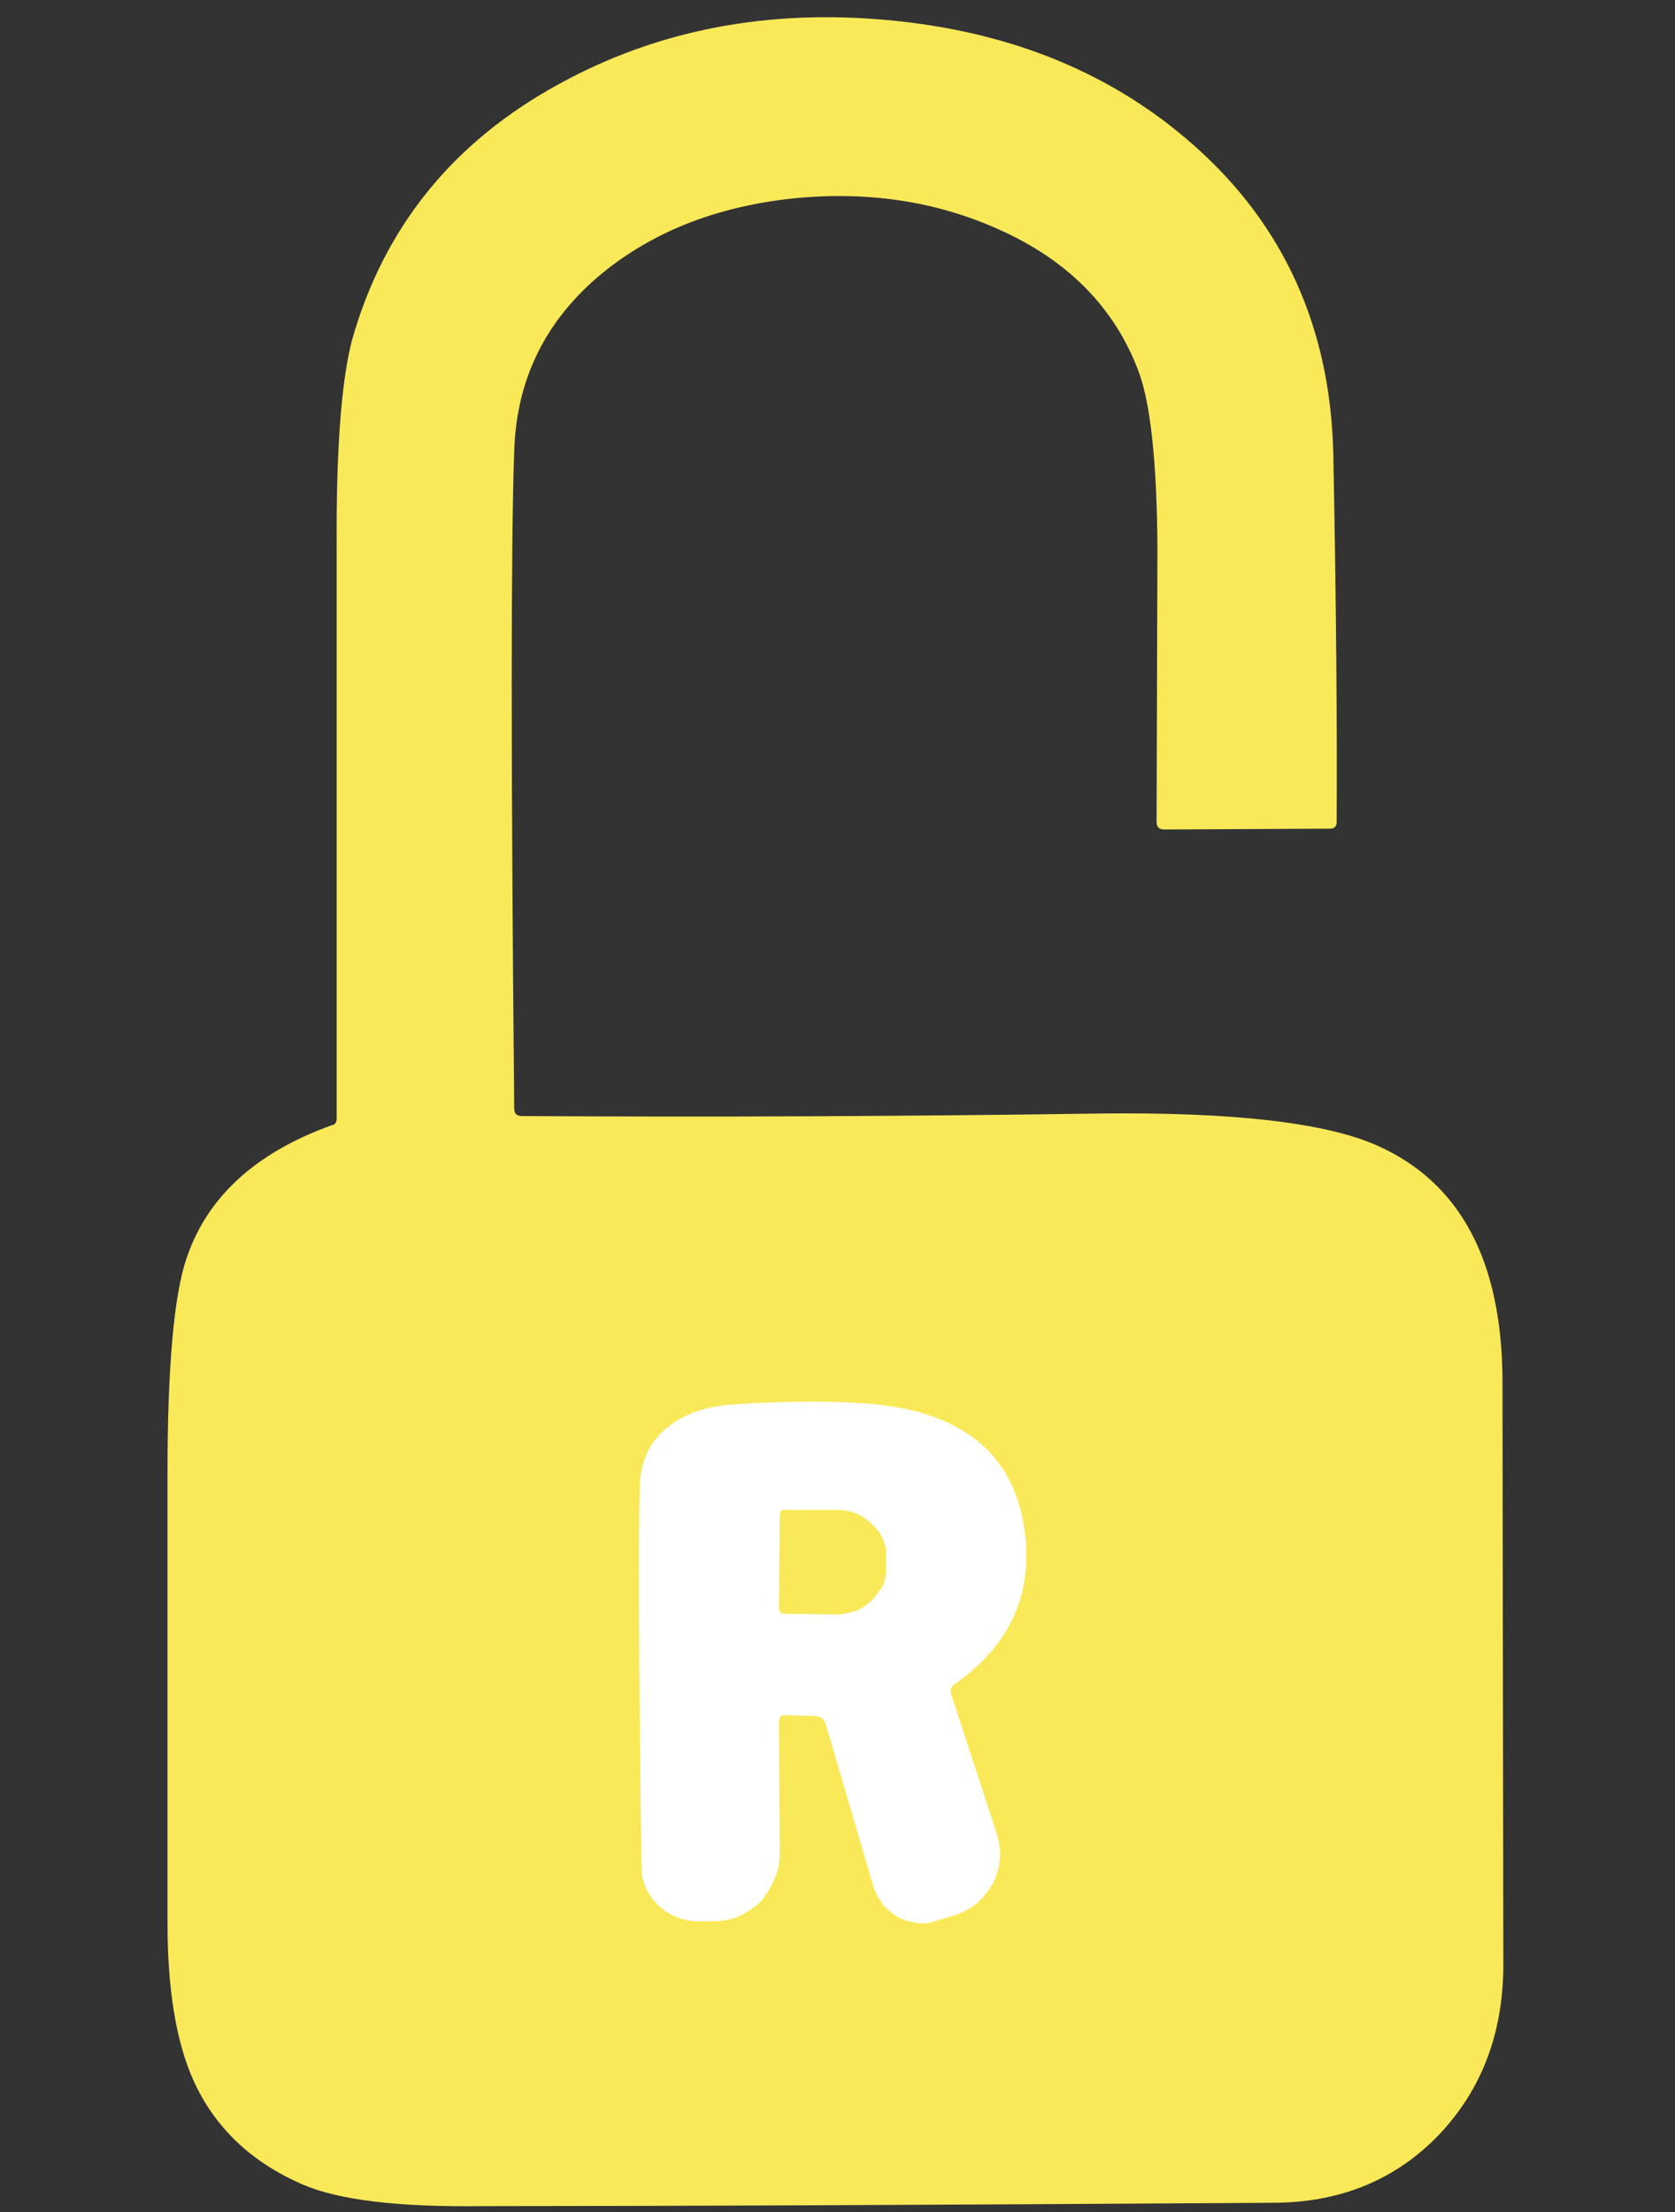 <?xml version="1.0" encoding="utf-8"?><svg id="tessst" image-rendering="auto" baseProfile="basic" version="1.1" x="0px" y="0px" width="100" height="132" xmlns="http://www.w3.org/2000/svg" xmlns:xlink="http://www.w3.org/1999/xlink"><rect width="100%" height="100%" fill="#333333" stroke="none"/><g id="Escena-1r1" overflow="visible"><g display="none" id="Layer51_0_FILL"><path fill="#F9E959" stroke="none" d="M68.55 9.05Q60.95 3.95 50.9 3.7 40.85 3.4 32.9 8.05 24.2 13.1 21.3 22.3 20.1 26.2 20.15 35.3 20.2 45.75 20.1 66.45 20.1 66.95 19.65 67.1 10.15 70.8 10.05 81.25L10.05 114.15Q10 120.4 11.5 123.9 13.35 128.2 18.15 130.25 20.95 131.5 27.05 131.5L75.5 131.6Q81.05 131.65 85.3 127.9 89.7 124.05 89.75 118.65 89.9 110.1 89.75 82 89.7 66.3 72.65 66.4L31 66.5 30.85 66.45 30.75 66.4 30.7 66.25 30.65 66.15 30.65 31.15Q30.65 23.25 36.65 18.55 42.05 14.3 49.85 14.25 57.7 14.2 63.05 18.5 69.1 23.25 69.1 31.4 69.2 46.6 69.15 55.2 69.15 55.65 69.6 55.65L79.45 55.65Q79.9 55.65 79.9 55.25 80.1 44.85 80.1 39.05 80.05 28.6 79 24.1 76.8 14.6 68.55 9.05Z"/><path fill="#FFF" stroke="none" d="M39.95 85.1Q38.25 86.4 38.2 88.7 38.05 92.85 38.3 111.4 38.3 112.7 39.25 113.65 40.15 114.55 41.5 114.65L42.4 114.65Q43.4 114.65 44 114.4 44.7 114.1 45.35 113.55 45.9 112.9 46.2 112.2 46.55 111.5 46.55 110.65L46.5 102.8Q46.5 102.3 46.95 102.35L48.6 102.4Q49.15 102.4 49.3 102.9L52.15 112.6Q52.3 113.05 52.7 113.65 53.1 114.1 53.6 114.4 54.05 114.65 54.75 114.75 55.35 114.85 55.95 114.6L57 114.3Q57.9 113.95 58.35 113.55 58.9 113.05 59.3 112.35 59.65 111.6 59.7 110.9 59.75 110.2 59.5 109.4L56.8 101.15Q56.65 100.7 57 100.5 62.25 96.8 61.05 90.65 60.05 85.6 54.6 84.2 51.55 83.4 44.65 83.75L44 83.8Q41.5 83.9 39.95 85.1M46.5 96.05L46.55 90.4 46.6 90.2Q46.65 90.1 46.8 90.1L49.95 90.1Q51.2 90.1 52.05 90.95 52.75 91.55 52.9 92.5L52.9 93.55Q52.9 94.2 52.7 94.65 52.3 95.25 52 95.55 51.65 95.9 51.05 96.15 50.35 96.35 49.9 96.35L46.8 96.3 46.6 96.25 46.5 96.05Z"/><animate attributeName="display" fill="freeze" repeatCount="1" dur="0.75s" keyTimes="0;.889;1" values="none;inline;inline"/></g><g display="none" id="Layer39_0_FILL"><path fill="#F9E959" stroke="none" d="M89.8 83.1Q89.8 77.5 88.6 74.65 85.35 66.9 75.95 66.75 53.1 66.2 31.25 66.5L31.05 66.5 30.85 66.35 30.7 66.15 30.65 65.9 30.7 48.05Q30.7 42.35 31.35 40.2 34 31 45.25 28.8 56.05 26.65 63.2 32.45 69.15 37.25 69.15 43.65L69.2 65.55Q69.2 66.35 70 66.35L79.45 66Q79.85 66 79.85 65.6L79.9 50.7Q79.9 41.15 78.6 36.7 75.9 27.65 67.6 22.5 59.9 17.75 50.05 17.7 40.2 17.6 32.5 22.3 24.1 27.4 21.3 36.45 20.15 40.15 20.2 50.5L20.15 66.5Q20.15 67 19.7 67.15 10 70.75 10.05 81L10.05 113.85Q10.05 120.3 11.5 123.8 13.35 128.15 18.2 130.25 21.05 131.55 26.6 131.45L72.85 131.45Q78.3 131.45 80.3 130.85 84.1 129.65 86.9 126.15 89.8 122.55 89.8 118.8L89.8 83.1Z"/><path fill="#F9E959" stroke="none" d="M67 63.6Q67.45 63.9 67.95 63.9L68.2 63.8Q68.35 63.75 68.35 63.55 68.4 62.6 67.55 62.4 67.25 62.3 67.1 62.45 66.9 62.5 66.75 62.75 66.7 63 66.75 63.2 66.75 63.45 67 63.6Z"/><path fill="#F9E959" stroke="none" d="M82.05 64.25Q82.6 63.6 82.1 63.1 81.65 62.65 81 63.3 80.45 63.95 80.95 64.4 81.45 64.9 82.05 64.25Z"/><path fill="#F9E959" stroke="none" d="M67.3 65.4Q67.15 64.7 66.45 64.4L66.25 64.4 66 64.45 65.85 64.55 65.7 64.75Q65.6 65.2 65.65 65.4L65.7 65.65 65.85 65.8 66.05 65.95 66.25 65.95 66.9 65.9Q67.4 65.9 67.3 65.4Z"/><path fill="#F9E959" stroke="none" d="M82.8 65.6Q82.7 65.4 82.4 65.35 81.9 65.2 81.4 65.55 81.35 65.65 81.25 65.8 81.15 66 81.2 66.1 81.2 66.3 81.3 66.35L81.5 66.55Q81.9 66.8 82.35 66.7 82.6 66.7 82.8 66.5 82.95 66.35 82.95 66.05 83.05 65.85 82.8 65.6Z"/><path fill="#FFF" stroke="none" d="M39.95 85.1Q38.25 86.4 38.2 88.7 38.05 92.85 38.3 111.4 38.3 112.7 39.25 113.65 40.15 114.55 41.5 114.65L42.4 114.65Q43.4 114.65 44 114.4 44.7 114.1 45.35 113.55 45.9 112.9 46.2 112.2 46.55 111.5 46.55 110.65L46.5 102.8Q46.5 102.3 46.95 102.35L48.6 102.4Q49.15 102.4 49.3 102.9L52.15 112.6Q52.3 113.05 52.7 113.65 53.1 114.1 53.6 114.4 54.05 114.65 54.75 114.75 55.35 114.85 55.95 114.6L57 114.3Q57.9 113.95 58.35 113.55 58.9 113.05 59.3 112.35 59.65 111.6 59.7 110.9 59.75 110.2 59.5 109.4L56.8 101.15Q56.65 100.7 57 100.5 62.25 96.8 61.05 90.65 60.05 85.6 54.6 84.2 51.55 83.4 44.65 83.75L44 83.8Q41.5 83.9 39.95 85.1M46.5 96.05L46.55 90.4 46.6 90.2Q46.65 90.1 46.8 90.1L49.95 90.1Q51.2 90.1 52.05 90.95 52.75 91.55 52.9 92.5L52.9 93.55Q52.9 94.2 52.7 94.65 52.3 95.25 52 95.55 51.65 95.9 51.05 96.15 50.35 96.35 49.9 96.35L46.8 96.3 46.6 96.25 46.5 96.05Z"/><animate attributeName="display" fill="freeze" repeatCount="1" dur="0.75s" keyTimes="0;.778;.889;1" values="none;inline;none;none"/></g><g display="none" id="Layer27_0_FILL"><path fill="#F9E959" stroke="none" d="M89.75 83.25Q89.75 77.15 88.45 74.3 86.05 69.35 80.25 67.55 80 67.45 79.95 67.3 79.8 67.15 79.8 66.95L79.85 52.3Q79.85 42.55 78.45 37.95 75.65 29.05 67.3 24.05 59.6 19.45 49.8 19.5 40 19.55 32.35 24.25 24 29.4 21.25 38.35 20.1 42.2 20.15 51L20.1 66.5Q20.1 67 19.65 67.15 10.15 70.85 10.05 81.3L10.05 114.2Q10 120.45 11.5 123.95 13.35 128.25 18.15 130.3 20.95 131.55 27.05 131.55L75.5 131.65Q81.05 131.7 85.3 127.95 89.7 124.1 89.75 118.7 89.9 110.6 89.75 83.25M58.2 31.45Q61.5 32.75 64 35.15 66.5 37.5 67.9 40.6 69.25 43.75 69.25 47.1L69.2 65.95 69.15 66.2Q69.05 66.35 69 66.4L68.8 66.55 68.6 66.6 31.15 66.5Q30.9 66.5 30.75 66.35 30.55 66.05 30.55 65.9L30.6 47.05Q30.6 43.65 31.95 40.55 33.4 37.4 35.85 35.1 38.35 32.75 41.7 31.45 45 30.15 48.55 30.15L51.35 30.15Q54.95 30.2 58.2 31.45Z"/><path fill="#F9E959" stroke="none" d="M64.1 59.45Q63.6 59.85 64.05 60.4L67.1 63.85Q67.3 64.05 67.6 64.05 67.85 64.1 68.05 63.9L68.1 63.85Q68.3 63.7 68.3 63.4 68.3 63.15 68.15 62.95L65.05 59.5Q64.65 59 64.1 59.45Z"/><path fill="#F9E959" stroke="none" d="M81.8 64.55L85.25 61.3Q85.7 60.85 85.25 60.4L85.25 60.35Q84.75 59.85 84.3 60.3L80.85 63.55Q80.4 64 80.85 64.45L80.85 64.5Q81.3 64.95 81.8 64.55Z"/><path fill="#F9E959" stroke="none" d="M66.8 64.65L62.8 63.05Q62.2 62.8 61.9 63.45L61.9 63.5Q61.6 64.1 62.25 64.35L66.3 65.95Q66.85 66.2 67.15 65.6L67.2 65.55Q67.4 64.9 66.8 64.65Z"/><path fill="#F9E959" stroke="none" d="M86.55 65.5L86.55 65.45Q86.5 65.2 86.3 65 86.05 64.8 85.8 64.85L81.75 65.35Q81.05 65.35 81.15 66.1L81.15 66.15Q81.25 66.85 81.9 66.75L85.95 66.3Q86.65 66.2 86.55 65.5Z"/><path fill="#FFF" stroke="none" d="M39.95 85.15Q38.25 86.45 38.2 88.75 38.05 92.9 38.3 111.45 38.3 112.75 39.25 113.7 40.15 114.6 41.5 114.7L42.4 114.7Q43.4 114.7 44 114.45 44.7 114.15 45.35 113.6 45.9 112.95 46.2 112.25 46.55 111.55 46.55 110.7L46.5 102.85Q46.5 102.35 46.95 102.4L48.6 102.45Q49.15 102.45 49.3 102.95L52.15 112.65Q52.3 113.1 52.7 113.7 53.1 114.15 53.6 114.45 54.05 114.7 54.75 114.8 55.35 114.9 55.95 114.65L57 114.35Q57.9 114 58.35 113.6 58.9 113.1 59.3 112.4 59.65 111.65 59.7 110.95 59.75 110.25 59.5 109.45L56.8 101.2Q56.65 100.75 57 100.55 62.25 96.85 61.05 90.7 60.05 85.65 54.6 84.25 51.55 83.45 44.65 83.8L44 83.85Q41.5 83.95 39.95 85.15M46.5 96.1L46.55 90.45 46.6 90.25Q46.65 90.15 46.8 90.15L49.95 90.15Q51.2 90.15 52.05 91 52.75 91.6 52.9 92.55L52.9 93.6Q52.9 94.25 52.7 94.7 52.3 95.3 52 95.6 51.65 95.95 51.05 96.2 50.35 96.4 49.9 96.4L46.8 96.35 46.6 96.3 46.5 96.1Z"/><animate attributeName="display" fill="freeze" repeatCount="1" dur="0.75s" keyTimes="0;.667;.778;1" values="none;inline;none;none"/></g><g display="none" id="Layer21_0_FILL"><path fill="#F9E959" stroke="none" d="M88.65 75.1Q87.7 72.8 85.65 70.8 83.3 68.5 80.95 68.1 80.65 68.1 80.15 67.85 79.75 67.7 79.75 67.25 79.95 58.15 79.95 53.45 79.95 45.05 78.95 40.75 77 32.3 70.2 26.9 63.9 21.95 55.15 20.7 46.55 19.45 38.55 22.2 30.1 25.1 25.05 31.5 20 37.9 20.05 46.4 20.15 56.6 20.05 66.8 20.05 67.25 19.6 67.4 12.7 70.15 10.95 75.85 10.05 78.85 10.05 89.4 10.05 103.95 10.2 118.5 10.25 124.3 14.25 128.1 18.2 131.8 24.05 131.8L75.9 131.8Q81.1 131.8 85.3 128.2 89.65 124.45 89.7 119.45 89.8 101.75 89.7 84.05 89.7 77.65 88.65 75.1M58.45 32.35Q61.65 33.65 64.1 36.05 66.55 38.5 67.9 41.65 69.2 44.8 69.2 48.2L69.15 66.6 69.05 66.75 68.95 66.8 68.8 66.85 30.9 66.8Q30.75 66.8 30.65 66.65L30.55 66.4 30.55 48.1Q30.65 44.7 31.9 41.55 33.25 38.45 35.7 36 38.15 33.7 41.4 32.3 44.5 31.05 48.1 31.05L51.75 31.05Q55.25 31.05 58.45 32.35Z"/><path fill="#F9E959" stroke="none" d="M64.2 60.9Q64.4 61.2 64.75 61.25 65.05 61.35 65.3 61.15 65.8 60.65 65.25 60.05 64.6 59.35 64.15 59.8 63.9 59.95 63.95 60.3 63.95 60.6 64.2 60.9Z"/><path fill="#F9E959" stroke="none" d="M85 61.8Q85.65 61.25 85.2 60.7 85 60.5 84.65 60.5 84.3 60.5 84.05 60.7 83.8 60.95 83.75 61.25 83.65 61.6 83.85 61.8 84.05 62.05 84.4 62.05 84.75 62.05 85 61.8Z"/><path fill="#F9E959" stroke="none" d="M62.4 64.75Q62.7 64.9 63.05 64.85 63.4 64.75 63.5 64.5 63.85 63.85 63.05 63.4 62.25 63.05 61.9 63.65 61.65 64.35 62.4 64.75Z"/><path fill="#F9E959" stroke="none" d="M85.75 66.8Q86.1 66.8 86.35 66.55 86.6 66.3 86.6 65.95 86.6 65.6 86.35 65.35 86.1 65.1 85.75 65.1 85.4 65.1 85.2 65.35 84.95 65.6 84.95 65.95 84.95 66.3 85.2 66.55 85.4 66.8 85.75 66.8Z"/><path fill="#FFF" stroke="none" d="M39.95 85.1Q38.25 86.4 38.2 88.7 38.05 92.85 38.3 111.4 38.3 112.7 39.25 113.65 40.15 114.55 41.5 114.65L42.4 114.65Q43.4 114.65 44 114.4 44.7 114.1 45.35 113.55 45.9 112.9 46.2 112.2 46.55 111.5 46.55 110.65L46.5 102.8Q46.5 102.3 46.95 102.35L48.6 102.4Q49.15 102.4 49.3 102.9L52.15 112.6Q52.3 113.05 52.7 113.65 53.1 114.1 53.6 114.4 54.05 114.65 54.75 114.75 55.35 114.85 55.95 114.6L57 114.3Q57.9 113.95 58.35 113.55 58.9 113.05 59.3 112.35 59.65 111.6 59.7 110.9 59.75 110.2 59.5 109.4L56.8 101.15Q56.65 100.7 57 100.5 62.25 96.8 61.05 90.65 60.05 85.6 54.6 84.2 51.55 83.4 44.65 83.75L44 83.8Q41.5 83.9 39.95 85.1M46.5 96.05L46.55 90.4 46.6 90.2Q46.65 90.1 46.8 90.1L49.95 90.1Q51.2 90.1 52.05 90.95 52.75 91.55 52.9 92.5L52.9 93.55Q52.9 94.2 52.7 94.65 52.3 95.25 52 95.55 51.65 95.9 51.05 96.15 50.35 96.35 49.9 96.35L46.8 96.3 46.6 96.25 46.5 96.05Z"/><animate attributeName="display" fill="freeze" repeatCount="1" dur="0.75s" keyTimes="0;.556;.667;1" values="none;inline;none;none"/></g><g display="none" id="Layer19_0_FILL"><path fill="#F9E959" stroke="none" d="M89.7 85.45Q89.65 77.75 88.15 74.35 86.15 69.65 80.15 67.7 79.7 67.55 79.7 67.1L79.65 51.85Q79.65 43.55 78.6 39.65 75.65 29.35 65.95 24.15 57.05 19.35 46.15 20.55 35.1 21.75 27.9 28.4 19.85 35.8 19.9 47.25 20.05 65.6 20.05 66.2 20.05 66.95 19.4 67.25 13.9 69.95 11.9 73.45 10 76.8 10 83.2 9.95 99.85 10 116.5 10 127.05 17.85 130.45 20.85 131.8 29.6 131.8L76.15 131.7Q82.15 131.65 86.1 127.25 89.95 122.95 89.9 116.9L89.7 85.45M58.25 32.35Q61.5 33.65 63.95 36.05 66.45 38.5 67.8 41.65 69.15 44.8 69.1 48.2L69.1 66.35 69.05 66.55 68.85 66.75 68.65 66.8 30.85 66.7 30.6 66.6 30.45 66.3 30.5 48.15Q30.5 44.7 31.85 41.6 33.2 38.4 35.7 36 38.3 33.55 41.45 32.3 44.75 31 48.2 31L51.45 31Q55 31.05 58.25 32.35Z"/><path fill="#FFF" stroke="none" d="M39.9 85.1Q38.2 86.4 38.15 88.7 38 92.85 38.25 111.4 38.25 112.7 39.2 113.65 40.1 114.55 41.45 114.65L42.35 114.65Q43.35 114.65 43.95 114.4 44.65 114.1 45.3 113.55 45.85 112.9 46.15 112.2 46.5 111.5 46.5 110.65L46.45 102.8Q46.45 102.3 46.9 102.35L48.55 102.4Q49.1 102.4 49.25 102.9L52.1 112.6Q52.25 113.05 52.65 113.65 53.05 114.1 53.55 114.4 54 114.65 54.7 114.75 55.3 114.85 55.9 114.6L56.95 114.3Q57.85 113.95 58.3 113.55 58.85 113.05 59.25 112.35 59.6 111.6 59.65 110.9 59.7 110.2 59.45 109.4L56.75 101.15Q56.6 100.7 56.95 100.5 62.2 96.8 61 90.65 60 85.6 54.55 84.2 51.5 83.4 44.6 83.75L43.95 83.8Q41.45 83.9 39.9 85.1M46.45 96.05L46.5 90.4 46.55 90.2Q46.6 90.1 46.75 90.1L49.9 90.1Q51.15 90.1 52 90.95 52.7 91.55 52.85 92.5L52.85 93.55Q52.85 94.2 52.65 94.65 52.25 95.25 51.95 95.55 51.6 95.9 51 96.15 50.3 96.35 49.85 96.35L46.75 96.3 46.55 96.25 46.45 96.05Z"/><animate attributeName="display" fill="freeze" repeatCount="1" dur="0.75s" keyTimes="0;.444;.556;1" values="none;inline;none;none"/></g><g display="none" id="Layer13_0_FILL"><path fill="#F9E959" stroke="none" d="M89.8 83.1Q89.8 77.5 88.6 74.65 85.35 66.9 75.95 66.75 53.1 66.2 31.25 66.5L31.05 66.5 30.85 66.35 30.7 66.15 30.65 65.9 30.7 48.05Q30.7 42.35 31.35 40.2 34 31 45.25 28.8 56.05 26.65 63.2 32.45 69.15 37.25 69.15 43.65L69.2 65.55Q69.2 66.35 70 66.35L79.45 66Q79.85 66 79.85 65.6L79.9 50.7Q79.9 41.15 78.6 36.7 75.9 27.65 67.6 22.5 59.9 17.75 50.05 17.7 40.2 17.6 32.5 22.3 24.1 27.4 21.3 36.45 20.15 40.15 20.2 50.5L20.15 66.5Q20.15 67 19.7 67.15 10 70.75 10.05 81L10.05 113.85Q10.05 120.3 11.5 123.8 13.35 128.15 18.2 130.25 21.05 131.55 26.6 131.45L72.85 131.45Q78.3 131.45 80.3 130.85 84.1 129.65 86.9 126.15 89.8 122.55 89.8 118.8L89.8 83.1Z"/><path fill="#F9E959" stroke="none" d="M67 63.6Q67.45 63.9 67.95 63.9L68.2 63.8Q68.35 63.75 68.35 63.55 68.4 62.6 67.55 62.4 67.25 62.3 67.1 62.45 66.9 62.5 66.75 62.75 66.7 63 66.75 63.2 66.75 63.45 67 63.6Z"/><path fill="#F9E959" stroke="none" d="M82.05 64.25Q82.6 63.6 82.1 63.1 81.65 62.65 81 63.3 80.45 63.95 80.95 64.4 81.45 64.9 82.05 64.25Z"/><path fill="#F9E959" stroke="none" d="M67.3 65.4Q67.15 64.7 66.45 64.4L66.25 64.4 66 64.45 65.85 64.55 65.7 64.75Q65.6 65.2 65.65 65.4L65.7 65.65 65.85 65.8 66.05 65.95 66.25 65.95 66.9 65.9Q67.4 65.9 67.3 65.4Z"/><path fill="#F9E959" stroke="none" d="M82.8 65.6Q82.7 65.4 82.4 65.35 81.9 65.2 81.4 65.55 81.35 65.65 81.25 65.8 81.15 66 81.2 66.1 81.2 66.3 81.3 66.35L81.5 66.55Q81.9 66.8 82.35 66.7 82.6 66.7 82.8 66.5 82.95 66.35 82.95 66.05 83.05 65.85 82.8 65.6Z"/><path fill="#FFF" stroke="none" d="M39.95 85.1Q38.25 86.4 38.2 88.7 38.05 92.85 38.3 111.4 38.3 112.7 39.25 113.65 40.15 114.55 41.5 114.65L42.4 114.65Q43.4 114.65 44 114.4 44.7 114.1 45.35 113.55 45.9 112.9 46.2 112.2 46.55 111.5 46.55 110.65L46.5 102.8Q46.5 102.3 46.95 102.35L48.6 102.4Q49.15 102.4 49.3 102.9L52.15 112.6Q52.3 113.05 52.7 113.65 53.1 114.1 53.6 114.4 54.05 114.65 54.75 114.75 55.35 114.85 55.95 114.6L57 114.3Q57.9 113.95 58.35 113.55 58.9 113.05 59.3 112.35 59.65 111.6 59.7 110.9 59.75 110.2 59.5 109.4L56.8 101.15Q56.65 100.7 57 100.5 62.25 96.8 61.05 90.65 60.05 85.6 54.6 84.2 51.55 83.4 44.65 83.75L44 83.8Q41.5 83.9 39.95 85.1M46.5 96.05L46.55 90.4 46.6 90.2Q46.65 90.1 46.8 90.1L49.95 90.1Q51.2 90.1 52.05 90.95 52.75 91.55 52.9 92.5L52.9 93.55Q52.9 94.2 52.7 94.65 52.3 95.25 52 95.55 51.65 95.9 51.05 96.15 50.35 96.35 49.9 96.35L46.8 96.3 46.6 96.25 46.5 96.05Z"/><animate attributeName="display" fill="freeze" repeatCount="1" dur="0.75s" keyTimes="0;.389;.444;1" values="none;inline;none;none"/></g><g display="none" id="Layer7_0_FILL"><path fill="#F9E959" stroke="none" d="M89.8 83.1Q89.8 77.5 88.6 74.65 85.35 66.9 75.95 66.75 53.1 66.2 31.25 66.5L31.05 66.5 30.85 66.35 30.7 66.15 30.65 65.9 30.7 48.05Q30.7 42.35 31.35 40.2 34 31 45.25 28.8 56.05 26.65 63.2 32.45 69.15 37.25 69.15 43.65L69.2 65.55Q69.2 66.35 70 66.35L79.45 66Q79.85 66 79.85 65.6L79.9 50.7Q79.9 41.15 78.6 36.7 75.9 27.65 67.6 22.5 59.9 17.75 50.05 17.7 40.2 17.6 32.5 22.3 24.1 27.4 21.3 36.45 20.15 40.15 20.2 50.5L20.15 66.5Q20.15 67 19.7 67.15 10 70.75 10.05 81L10.05 113.85Q10.05 120.3 11.5 123.8 13.35 128.15 18.2 130.25 21.05 131.55 26.6 131.45L72.85 131.45Q78.3 131.45 80.3 130.85 84.1 129.65 86.9 126.15 89.8 122.55 89.8 118.8L89.8 83.1Z"/><path fill="#7BD55C" stroke="none" d="M67 63.6Q67.45 63.9 67.95 63.9L68.2 63.8Q68.35 63.75 68.35 63.55 68.4 62.6 67.55 62.4 67.25 62.3 67.1 62.45 66.9 62.5 66.75 62.75 66.7 63 66.75 63.2 66.75 63.45 67 63.6Z"/><path fill="#7BD55C" stroke="none" d="M82.05 64.25Q82.6 63.6 82.1 63.1 81.65 62.65 81 63.3 80.45 63.95 80.95 64.4 81.45 64.9 82.05 64.25Z"/><path fill="#7BD55C" stroke="none" d="M67.3 65.4Q67.15 64.7 66.45 64.4L66.25 64.4 66 64.45 65.85 64.55 65.7 64.75Q65.6 65.2 65.65 65.4L65.7 65.65 65.85 65.8 66.05 65.95 66.25 65.95 66.9 65.9Q67.4 65.9 67.3 65.4Z"/><path fill="#7BD55C" stroke="none" d="M82.8 65.6Q82.7 65.4 82.4 65.35 81.9 65.2 81.4 65.55 81.35 65.65 81.25 65.8 81.15 66 81.2 66.1 81.2 66.3 81.3 66.35L81.5 66.55Q81.9 66.8 82.35 66.7 82.6 66.7 82.8 66.5 82.95 66.35 82.95 66.05 83.05 65.85 82.8 65.6Z"/><path fill="#FFF" stroke="none" d="M39.95 85.1Q38.25 86.4 38.2 88.7 38.05 92.85 38.3 111.4 38.3 112.7 39.25 113.65 40.15 114.55 41.5 114.65L42.4 114.65Q43.4 114.65 44 114.4 44.7 114.1 45.35 113.55 45.9 112.9 46.2 112.2 46.55 111.5 46.55 110.65L46.5 102.8Q46.5 102.3 46.95 102.35L48.6 102.4Q49.15 102.4 49.3 102.9L52.15 112.6Q52.3 113.05 52.7 113.65 53.1 114.1 53.6 114.4 54.05 114.65 54.75 114.75 55.35 114.85 55.95 114.6L57 114.3Q57.9 113.95 58.35 113.55 58.9 113.05 59.3 112.35 59.65 111.6 59.7 110.9 59.75 110.2 59.5 109.4L56.8 101.15Q56.65 100.7 57 100.5 62.25 96.8 61.05 90.65 60.05 85.6 54.6 84.2 51.55 83.4 44.65 83.75L44 83.8Q41.5 83.9 39.95 85.1M46.5 96.05L46.55 90.4 46.6 90.2Q46.65 90.1 46.8 90.1L49.95 90.1Q51.2 90.1 52.05 90.95 52.75 91.55 52.9 92.5L52.9 93.55Q52.9 94.2 52.7 94.65 52.3 95.25 52 95.55 51.65 95.9 51.05 96.15 50.35 96.35 49.9 96.35L46.8 96.3 46.6 96.25 46.5 96.05Z"/><animate attributeName="display" fill="freeze" repeatCount="1" dur="0.75s" keyTimes="0;.333;.389;1" values="none;inline;none;none"/></g><g display="none" id="Layer5_0_FILL"><path fill="#F9E959" stroke="none" d="M68.55 9.05Q60.95 3.95 50.9 3.7 40.85 3.4 32.9 8.05 24.2 13.1 21.3 22.3 20.1 26.2 20.15 35.3 20.2 45.75 20.1 66.45 20.1 66.95 19.65 67.1 10.15 70.8 10.05 81.25L10.05 114.15Q10 120.4 11.5 123.9 13.35 128.2 18.15 130.25 20.95 131.5 27.05 131.5L75.5 131.6Q81.05 131.65 85.3 127.9 89.7 124.05 89.75 118.65 89.9 110.1 89.75 82 89.7 66.3 72.65 66.4L31 66.5 30.85 66.45 30.75 66.4 30.7 66.25 30.65 66.15 30.65 31.15Q30.65 23.25 36.65 18.55 42.05 14.3 49.85 14.25 57.7 14.2 63.05 18.5 69.1 23.25 69.1 31.4 69.2 45.1 69.1 59.05 69.1 59.5 69.55 59.5L79.4 59.5Q79.85 59.5 79.85 59.05 80.05 47.75 80.05 41 80.05 28.55 79 24.1 76.8 14.6 68.55 9.05Z"/><path fill="#FFF" stroke="none" d="M39.95 85.1Q38.25 86.4 38.2 88.7 38.05 92.85 38.3 111.4 38.3 112.7 39.25 113.65 40.15 114.55 41.5 114.65L42.4 114.65Q43.4 114.65 44 114.4 44.7 114.1 45.35 113.55 45.9 112.9 46.2 112.2 46.55 111.5 46.55 110.65L46.5 102.8Q46.5 102.3 46.95 102.35L48.6 102.4Q49.15 102.4 49.3 102.9L52.15 112.6Q52.3 113.05 52.7 113.65 53.1 114.1 53.6 114.4 54.05 114.65 54.75 114.75 55.35 114.85 55.95 114.6L57 114.3Q57.9 113.95 58.35 113.55 58.9 113.05 59.3 112.35 59.65 111.6 59.7 110.9 59.75 110.2 59.5 109.4L56.8 101.15Q56.65 100.7 57 100.5 62.25 96.8 61.05 90.65 60.05 85.6 54.6 84.2 51.55 83.4 44.65 83.75L44 83.8Q41.5 83.9 39.95 85.1M46.5 96.05L46.55 90.4 46.6 90.2Q46.65 90.1 46.8 90.1L49.95 90.1Q51.2 90.1 52.05 90.95 52.75 91.55 52.9 92.5L52.9 93.55Q52.9 94.2 52.7 94.65 52.3 95.25 52 95.55 51.65 95.9 51.05 96.15 50.35 96.35 49.9 96.35L46.8 96.3 46.6 96.25 46.5 96.05Z"/><animate attributeName="display" fill="freeze" repeatCount="1" dur="0.75s" keyTimes="0;.222;.333;1" values="none;inline;none;none"/></g><g display="none" id="Layer3_0_FILL"><path fill="#F9E959" stroke="none" d="M68.55 9.05Q60.95 3.95 50.9 3.7 40.85 3.4 32.9 8.05 24.2 13.1 21.3 22.3 20.1 26.2 20.15 35.3 20.2 45.75 20.1 66.45 20.1 66.95 19.65 67.1 10.15 70.8 10.05 81.25L10.05 114.15Q10 120.4 11.5 123.9 13.35 128.2 18.15 130.25 20.95 131.5 27.05 131.5L75.5 131.6Q81.05 131.65 85.3 127.9 89.7 124.05 89.75 118.65 89.9 110.1 89.75 82 89.7 66.3 72.65 66.4L31 66.5 30.85 66.45 30.75 66.4 30.7 66.25 30.65 66.15 30.65 31.15Q30.65 23.25 36.65 18.55 42.05 14.3 49.85 14.25 57.7 14.2 63.05 18.5 69.1 23.25 69.1 31.4 69.2 41.45 69.1 51.6 69.1 52.05 69.55 52.05L79.4 52.05Q79.85 52.05 79.85 51.65 80.05 42.15 80.05 37.25 80.05 28.55 79 24.1 76.8 14.6 68.55 9.05Z"/><path fill="#FFF" stroke="none" d="M39.95 85.1Q38.25 86.4 38.2 88.7 38.05 92.85 38.3 111.4 38.3 112.7 39.25 113.65 40.15 114.55 41.5 114.65L42.4 114.65Q43.4 114.65 44 114.4 44.7 114.1 45.35 113.55 45.9 112.9 46.2 112.2 46.55 111.5 46.55 110.65L46.5 102.8Q46.5 102.3 46.95 102.35L48.6 102.4Q49.15 102.4 49.3 102.9L52.15 112.6Q52.3 113.05 52.7 113.65 53.1 114.1 53.6 114.4 54.05 114.65 54.75 114.75 55.35 114.85 55.95 114.6L57 114.3Q57.9 113.95 58.35 113.55 58.9 113.05 59.3 112.35 59.65 111.6 59.7 110.9 59.75 110.2 59.5 109.4L56.8 101.15Q56.65 100.7 57 100.5 62.25 96.8 61.05 90.65 60.05 85.6 54.6 84.2 51.55 83.4 44.65 83.75L44 83.8Q41.5 83.9 39.95 85.1M46.5 96.05L46.55 90.4 46.6 90.2Q46.65 90.1 46.8 90.1L49.95 90.1Q51.2 90.1 52.05 90.95 52.75 91.55 52.9 92.5L52.9 93.55Q52.9 94.2 52.7 94.65 52.3 95.25 52 95.55 51.65 95.9 51.05 96.15 50.35 96.35 49.9 96.35L46.8 96.3 46.6 96.25 46.5 96.05Z"/><animate attributeName="display" fill="freeze" repeatCount="1" dur="0.75s" keyTimes="0;.111;.222;1" values="none;inline;none;none"/></g><g id="Layer1_0_FILL"><path fill="#F9E959" stroke="none" d="M89.7 82.35Q89.65 71.65 82.2 68.35 77.55 66.3 65.55 66.45 48.4 66.7 31.15 66.6 30.7 66.6 30.7 66.15 30.4 35.1 30.7 26.9 30.9 20.5 35.9 16.35 40.45 12.6 47.25 11.85 54 11.15 59.65 13.7 65.8 16.45 67.95 22.1 69.05 24.95 69.1 32.65L69.05 49.05Q69.05 49.5 69.5 49.5L79.4 49.45Q79.8 49.45 79.8 49.05 79.85 39.85 79.6 27.1 79.35 15.8 71.25 8.65 63.95 2.2 53 1.2 42.15 .2 33.4 5 23.85 10.2 21 20.35 20.05 24.1 20.1 32.6L20.1 66.75Q20.1 67.1 19.8 67.15 13 69.6 11.15 75.05 10 78.35 10 88L10 114.75Q10 120.7 11.55 124.15 13.45 128.35 18.05 130.35 21.25 131.75 28.8 131.65 44.6 131.65 76.1 131.45 82.05 131.4 85.9 127.4 89.7 123.4 89.75 117.4L89.7 82.35Z"/><path fill="#FFF" stroke="none" d="M39.95 85.1Q38.25 86.4 38.2 88.7 38.05 92.85 38.3 111.4 38.3 112.7 39.25 113.65 40.15 114.55 41.5 114.65L42.4 114.65Q43.4 114.65 44 114.4 44.7 114.1 45.35 113.55 45.9 112.9 46.2 112.2 46.55 111.5 46.55 110.65L46.5 102.8Q46.5 102.3 46.95 102.35L48.6 102.4Q49.15 102.4 49.3 102.9L52.15 112.6Q52.3 113.05 52.7 113.65 53.1 114.1 53.6 114.4 54.05 114.65 54.75 114.75 55.35 114.85 55.95 114.6L57 114.3Q57.9 113.95 58.35 113.55 58.9 113.05 59.3 112.35 59.65 111.6 59.7 110.9 59.75 110.2 59.5 109.4L56.8 101.15Q56.65 100.7 57 100.5 62.25 96.8 61.05 90.65 60.05 85.6 54.6 84.2 51.55 83.4 44.65 83.75L44 83.8Q41.5 83.9 39.95 85.1M46.5 96.05L46.55 90.4 46.6 90.2Q46.65 90.1 46.8 90.1L49.95 90.1Q51.2 90.1 52.05 90.95 52.75 91.55 52.9 92.5L52.9 93.55Q52.9 94.2 52.7 94.65 52.3 95.25 52 95.55 51.65 95.9 51.05 96.15 50.35 96.35 49.9 96.35L46.8 96.3 46.6 96.25 46.5 96.05Z"/><animate attributeName="display" fill="freeze" repeatCount="1" dur="0.75s" keyTimes="0;.111;1" values="inline;none;none"/></g></g></svg>